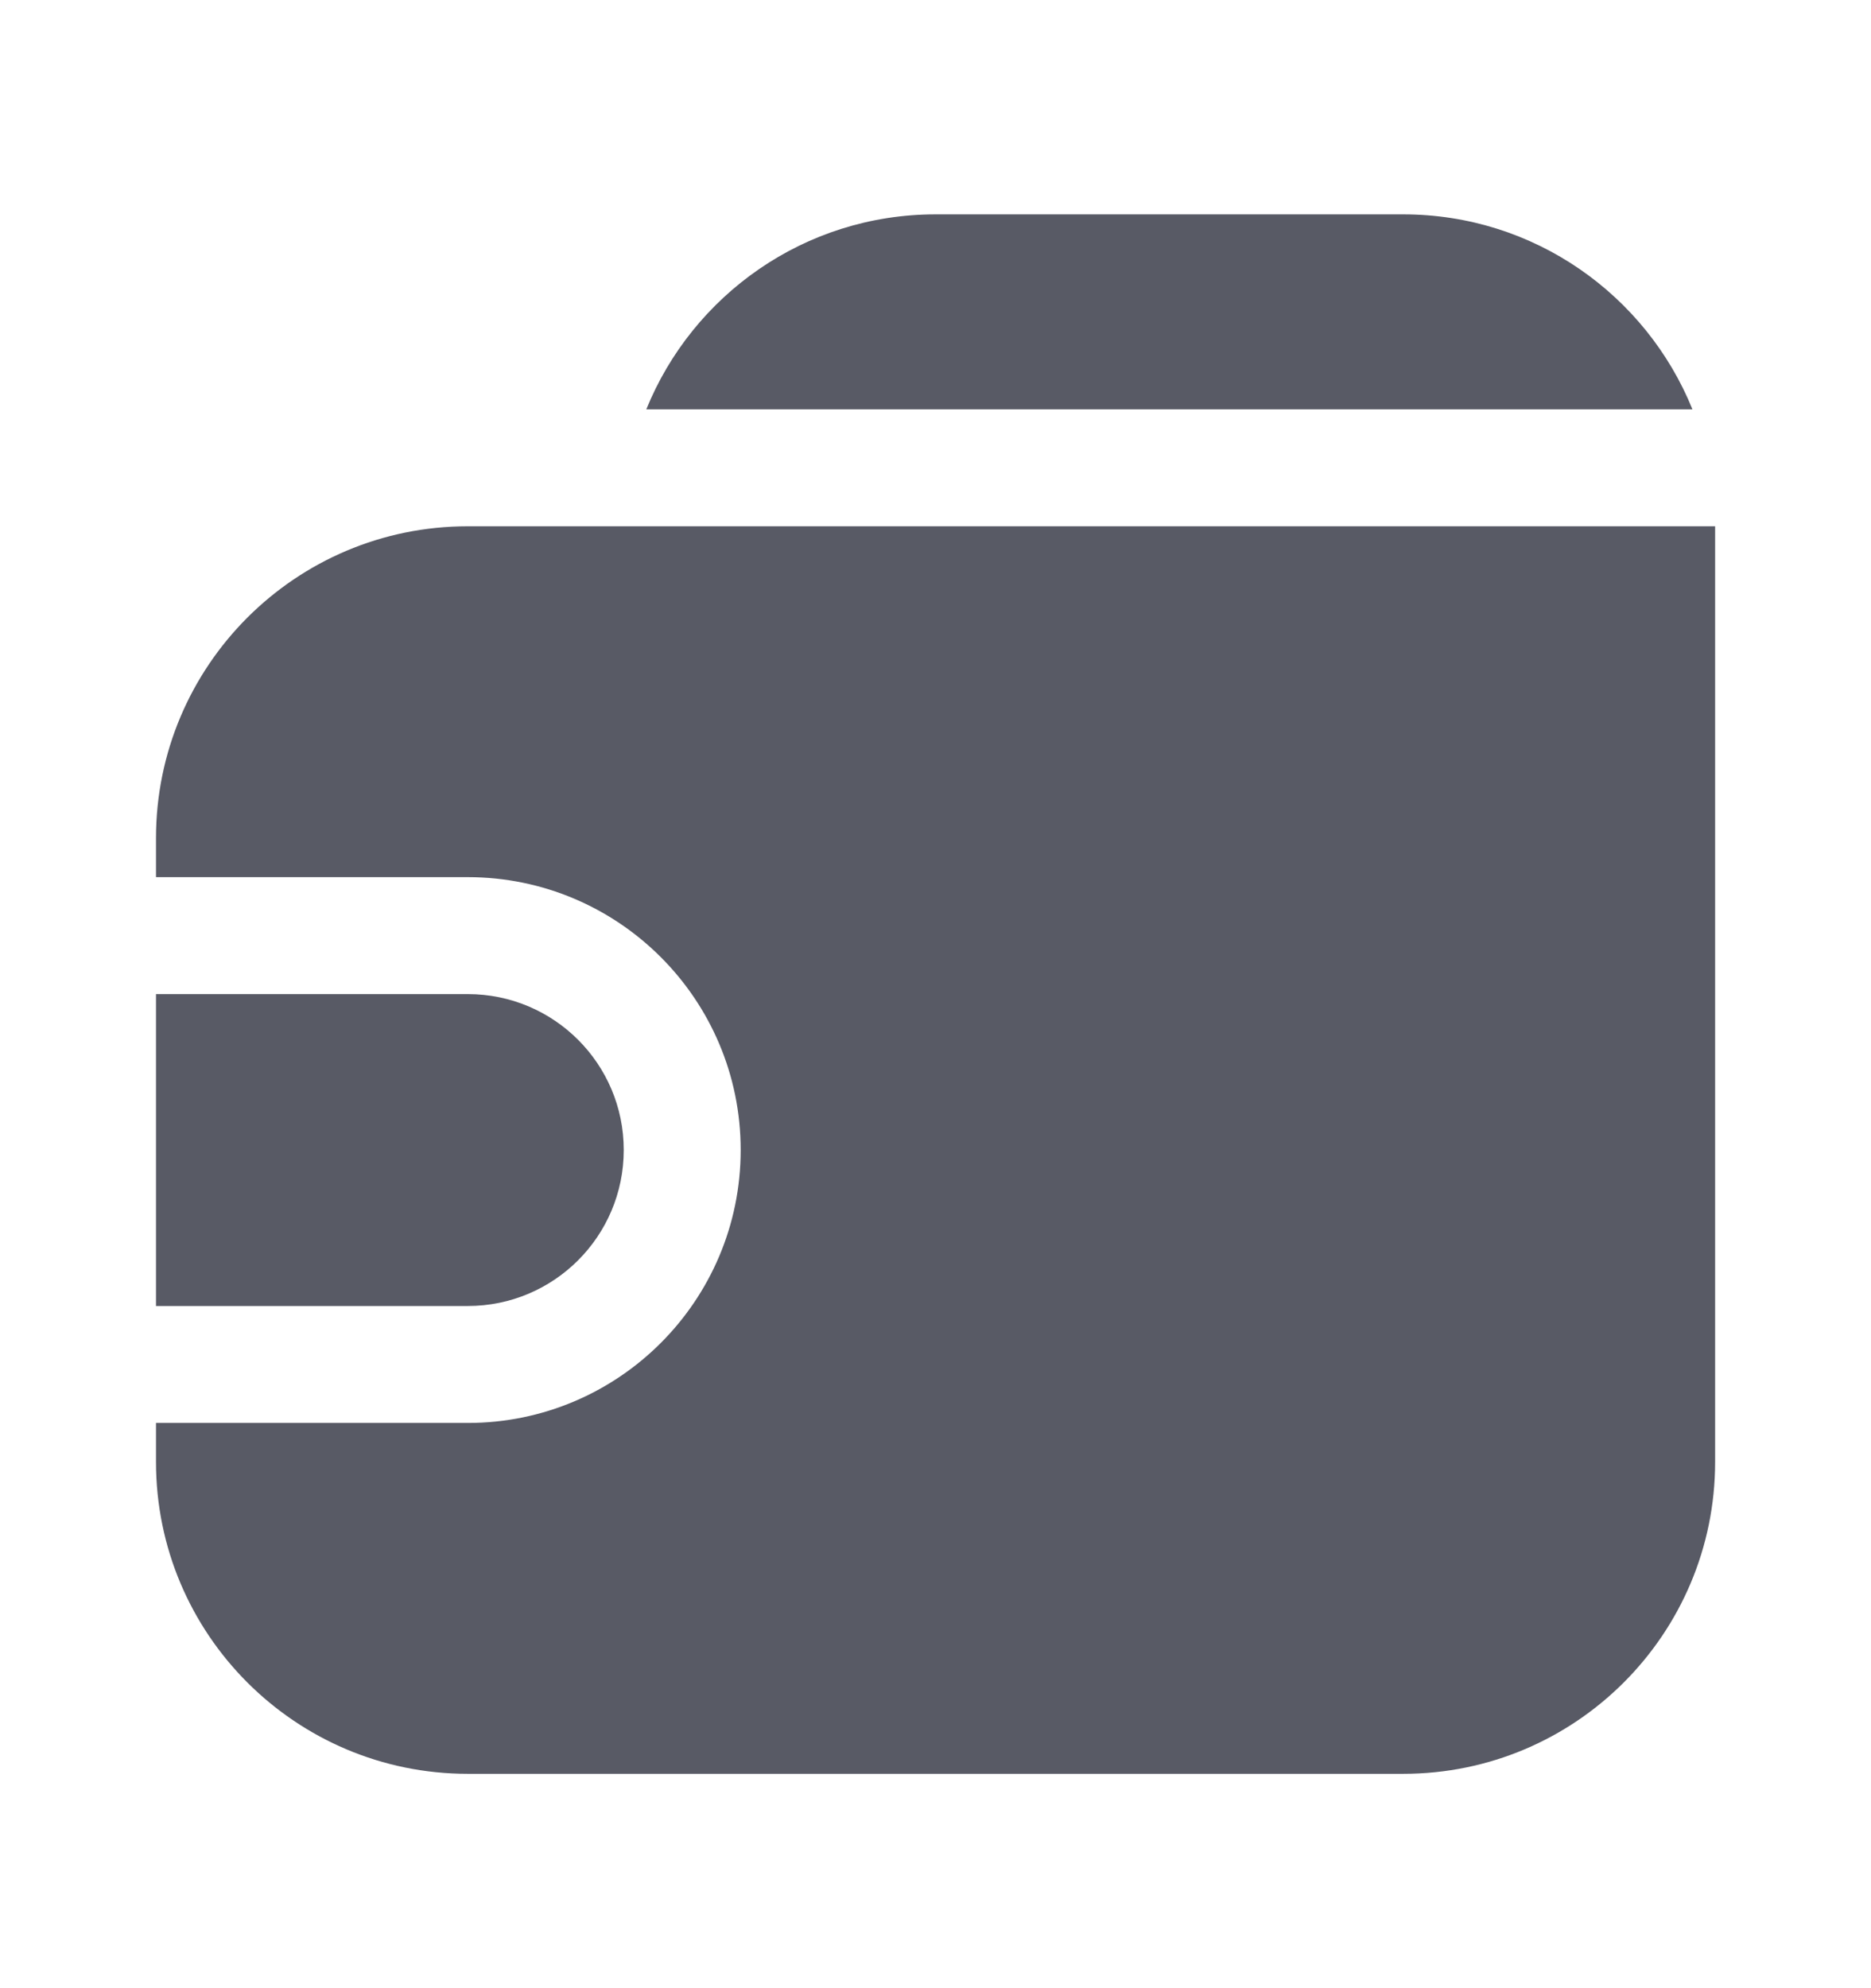 <svg width="16" height="17" viewBox="0 0 16 17" fill="none" xmlns="http://www.w3.org/2000/svg">
<path fill-rule="evenodd" clip-rule="evenodd" d="M8 1.833H12C13.119 1.833 14.077 2.523 14.473 3.5H5.527C5.923 2.523 6.881 1.833 8 1.833ZM1.334 8.5L1.334 11.167H4C4.737 11.167 5.334 10.57 5.334 9.833C5.334 9.097 4.737 8.5 4 8.5H1.334ZM14.667 4.5H4C2.528 4.5 1.334 5.694 1.334 7.167V7.5H4C5.289 7.5 6.334 8.545 6.334 9.833C6.334 11.122 5.289 12.167 4 12.167H1.334V12.5C1.334 13.973 2.528 15.167 4 15.167H12C13.473 15.167 14.667 13.973 14.667 12.5V4.5Z" fill="#585A65"/>
</svg>
